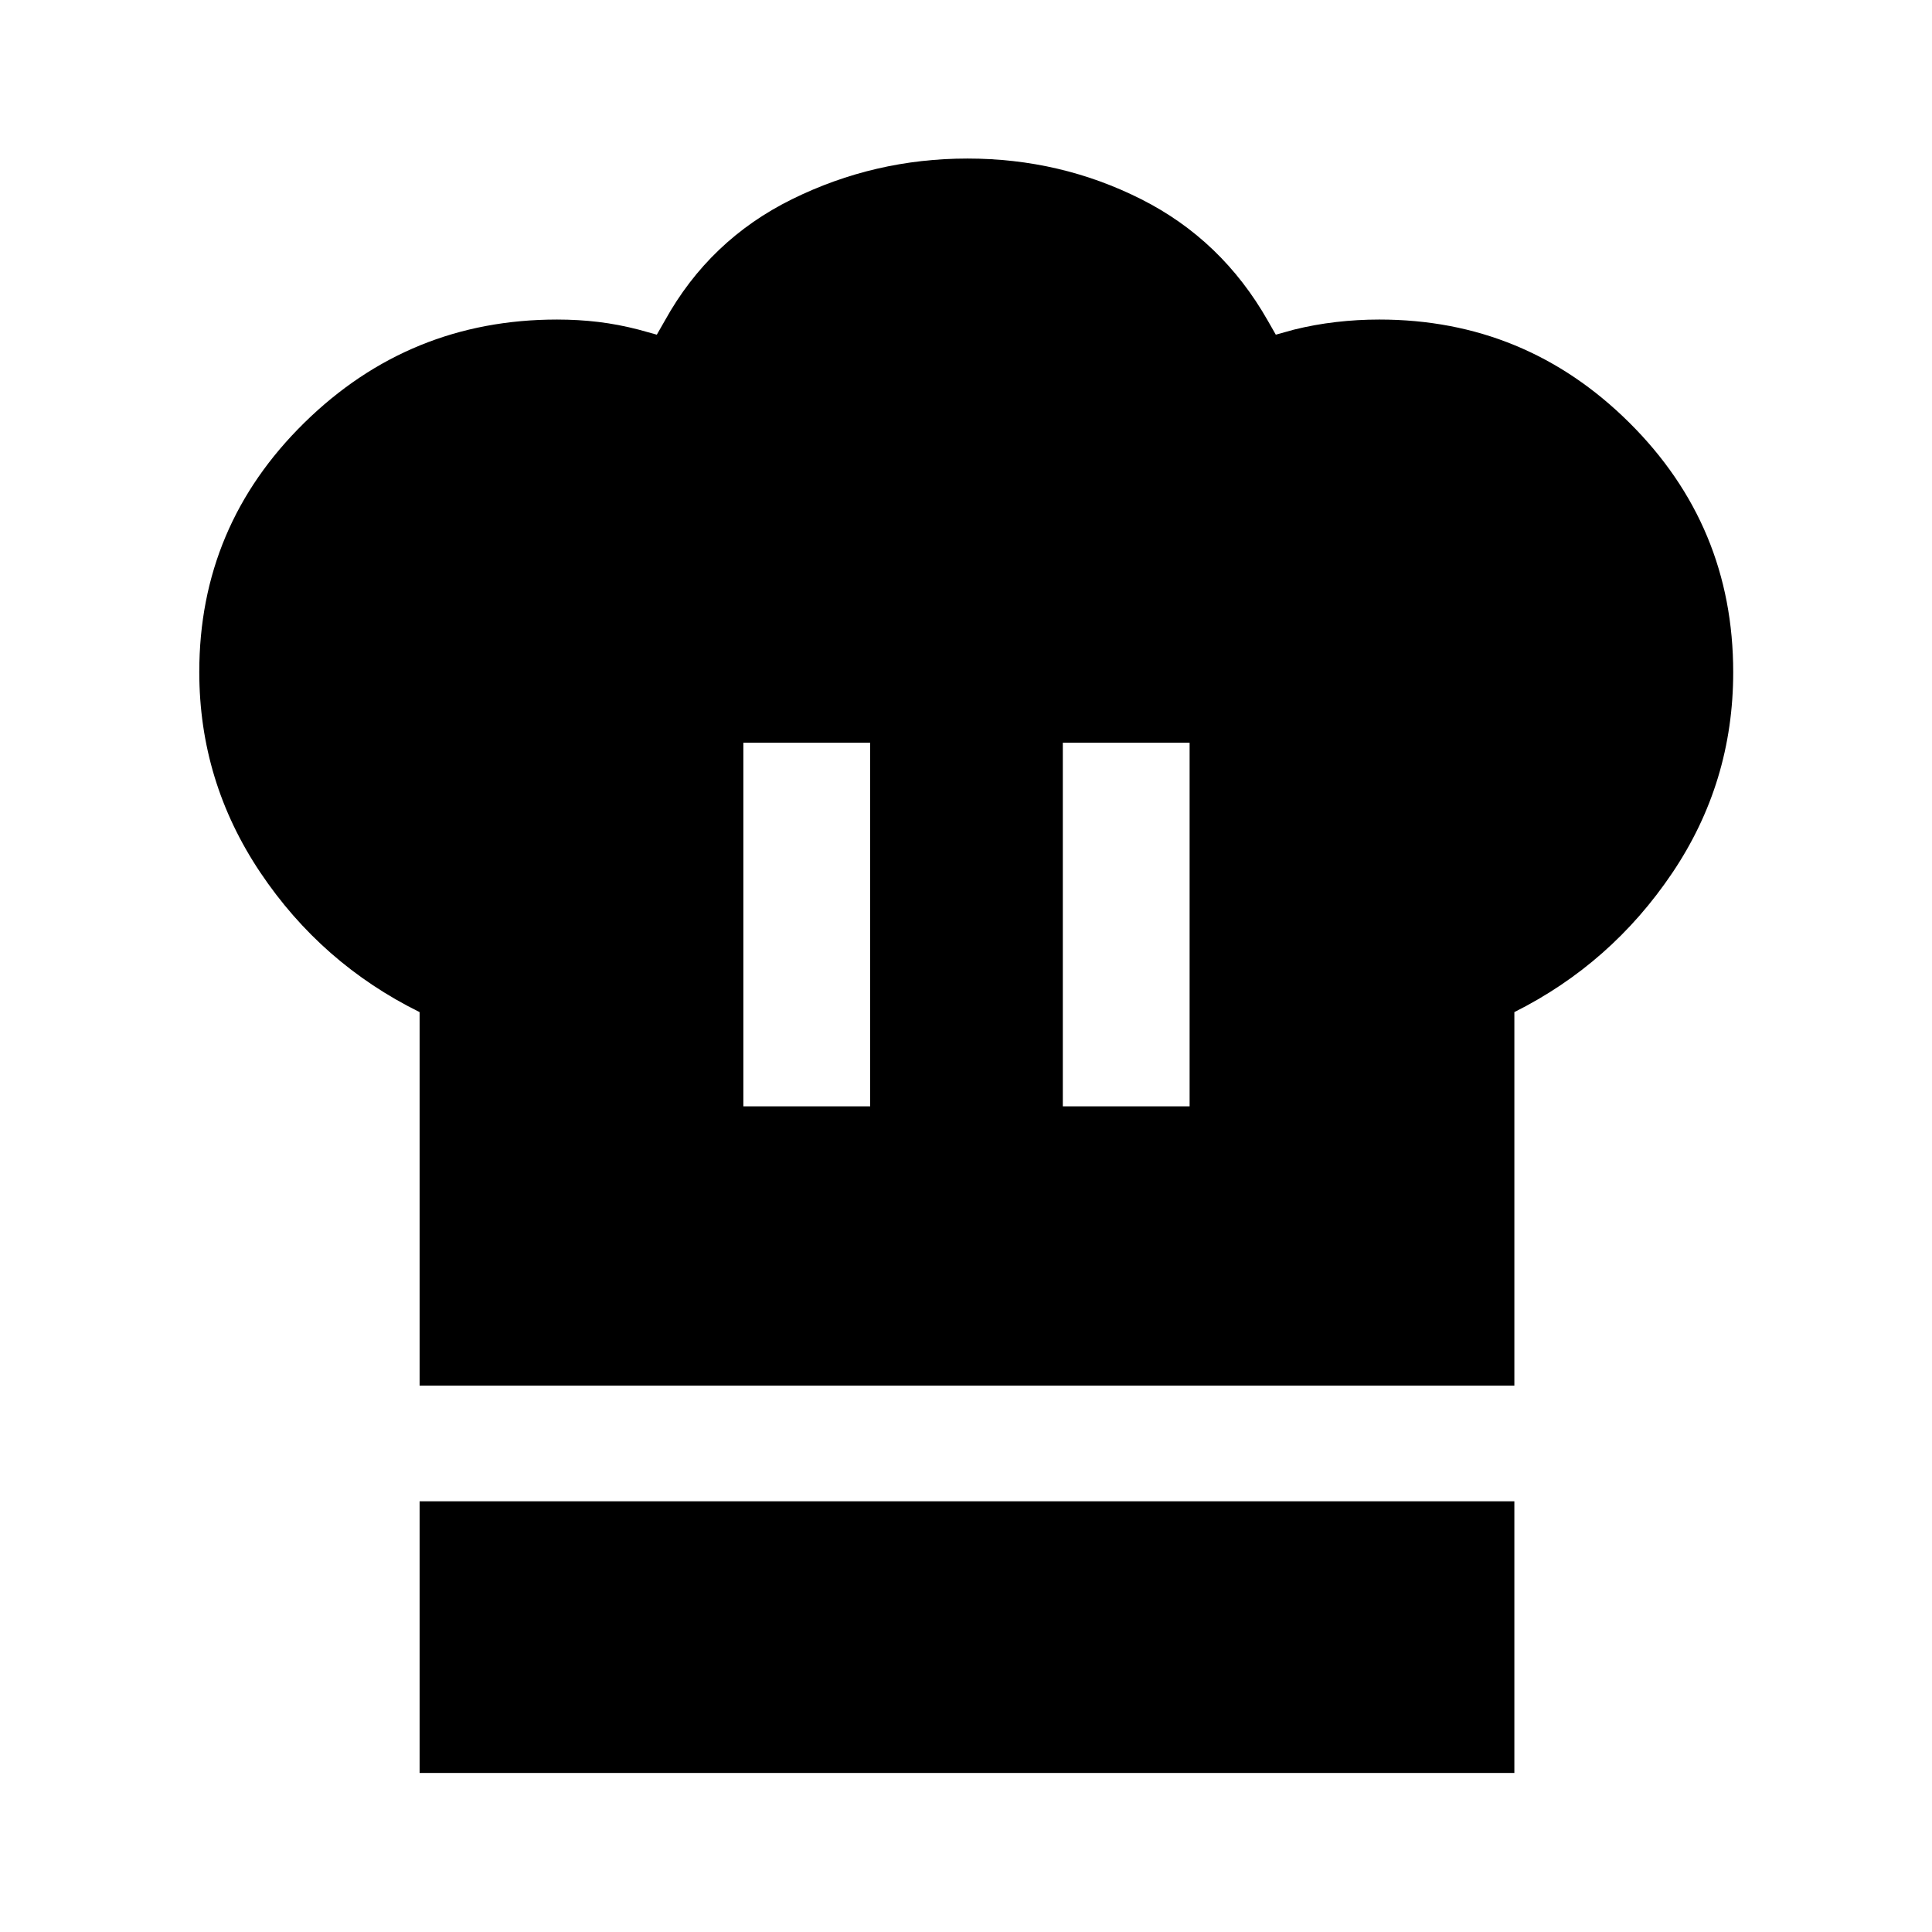 <svg xmlns="http://www.w3.org/2000/svg" height="48" viewBox="0 -960 960 960" width="48"><path d="M369.37-410.26h63v-180.7h-63v180.7ZM208.5-271.52v-185.57q-48.83-24.13-79.15-69.38-30.33-45.26-30.33-99.63 0-72.58 52.22-123.85 52.22-51.27 125.54-51.27 10.58 0 20.5 1.19 9.93 1.19 20.09 3.83l9 2.5 4-7q22.23-40.11 63.19-60.31 40.96-20.21 87.19-20.21t86.31 20.21q40.08 20.21 62.88 60.31l4 7 9-2.5q10.2-2.54 20.91-3.78 10.7-1.24 21.51-1.24 72.62 0 124.24 51.24 51.62 51.24 51.62 124.01 0 54.83-30.33 99.81-30.32 44.98-78.41 69.07v185.57H208.5Zm319.61-138.74h63v-180.7h-63v180.7ZM208.5-79.02v-135h543.98v135H208.5Z"/></svg>